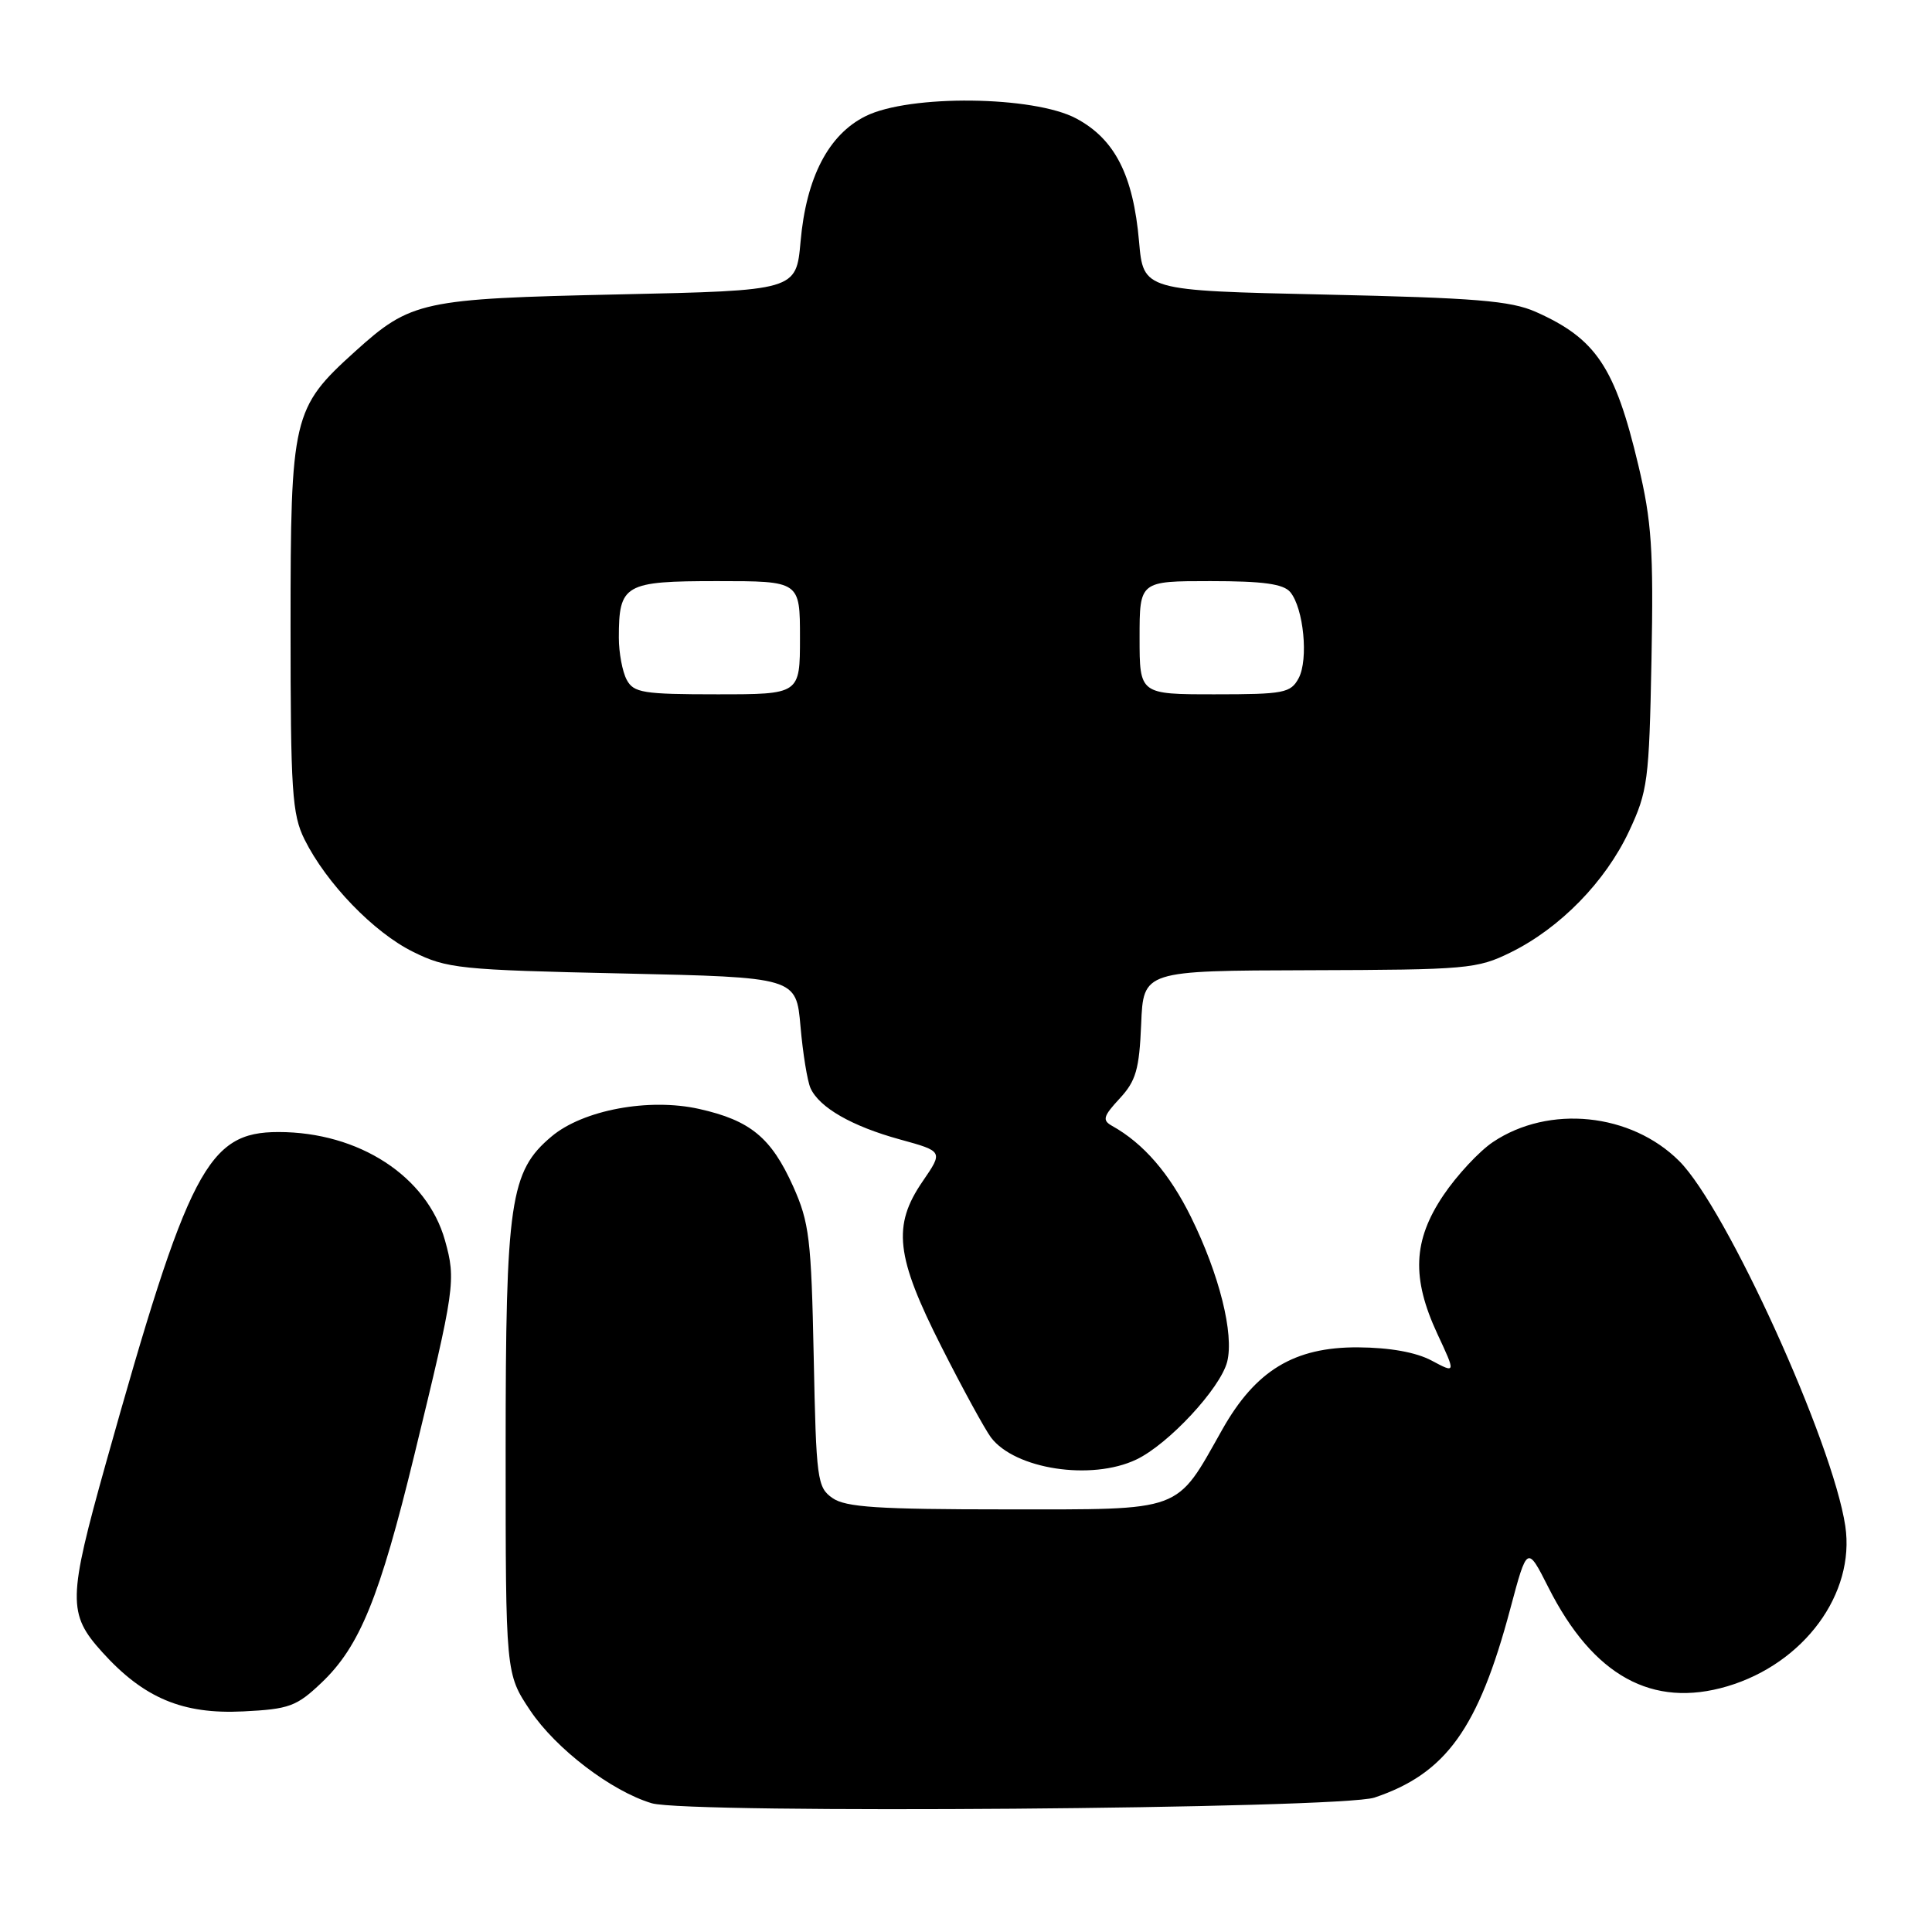 <?xml version="1.0" encoding="UTF-8" standalone="no"?>
<!DOCTYPE svg PUBLIC "-//W3C//DTD SVG 1.1//EN" "http://www.w3.org/Graphics/SVG/1.1/DTD/svg11.dtd" >
<svg xmlns="http://www.w3.org/2000/svg" xmlns:xlink="http://www.w3.org/1999/xlink" version="1.1" viewBox="0 0 256 256">
 <g >
 <path fill="currentColor"
d=" M 182.12 238.19 C 191.60 235.01 195.89 229.05 200.13 213.14 C 202.36 204.78 202.36 204.78 205.18 210.36 C 211.10 222.07 218.94 226.39 228.89 223.44 C 239.04 220.42 245.85 211.17 244.51 202.20 C 242.83 191.04 228.75 160.09 222.51 153.85 C 216.13 147.47 205.25 146.35 197.82 151.33 C 196.00 152.55 193.04 155.73 191.25 158.39 C 187.23 164.37 187.02 169.34 190.46 176.75 C 192.91 182.00 192.91 182.00 189.71 180.29 C 187.63 179.18 184.18 178.56 179.93 178.53 C 171.49 178.49 166.38 181.59 161.97 189.40 C 155.71 200.49 157.05 200.00 133.27 200.00 C 116.38 200.00 112.04 199.72 110.31 198.50 C 108.28 197.09 108.15 196.04 107.82 179.75 C 107.50 164.18 107.24 161.99 105.10 157.21 C 102.19 150.74 99.43 148.46 92.64 146.94 C 85.98 145.45 77.25 147.08 73.08 150.59 C 67.58 155.21 67.00 159.18 67.00 192.07 C 67.00 221.77 67.00 221.77 70.25 226.64 C 73.65 231.72 81.01 237.34 86.36 238.94 C 91.17 240.37 177.63 239.69 182.12 238.19 Z  M 42.60 222.97 C 47.67 218.16 50.30 211.69 54.90 192.80 C 60.29 170.66 60.44 169.63 58.96 164.35 C 56.58 155.87 47.57 150.00 36.90 150.00 C 27.51 150.00 24.97 154.87 14.03 193.89 C 8.99 211.89 8.95 213.83 13.54 218.91 C 19.05 225.01 24.19 227.17 32.23 226.77 C 38.32 226.47 39.30 226.11 42.60 222.97 Z  M 150.56 193.40 C 154.82 191.38 161.72 183.95 162.61 180.43 C 163.53 176.74 161.58 168.91 157.82 161.28 C 154.97 155.50 151.53 151.51 147.35 149.18 C 146.03 148.44 146.18 147.91 148.36 145.56 C 150.52 143.23 150.96 141.70 151.21 135.71 C 151.50 128.62 151.50 128.62 173.50 128.56 C 194.41 128.50 195.73 128.39 200.19 126.19 C 206.72 122.97 212.72 116.83 215.85 110.16 C 218.34 104.85 218.52 103.45 218.83 87.43 C 219.11 72.87 218.86 69.07 217.09 61.65 C 214.00 48.63 211.49 44.88 203.49 41.32 C 200.16 39.85 195.51 39.47 175.50 39.03 C 151.50 38.50 151.50 38.50 150.93 32.00 C 150.16 23.20 147.72 18.43 142.61 15.70 C 136.98 12.69 120.51 12.50 114.70 15.39 C 109.78 17.83 106.83 23.51 106.08 32.00 C 105.50 38.50 105.50 38.50 82.00 39.01 C 55.86 39.58 54.46 39.88 47.04 46.58 C 38.76 54.06 38.50 55.18 38.50 83.00 C 38.50 104.84 38.70 107.90 40.35 111.23 C 43.25 117.05 49.51 123.54 54.73 126.12 C 59.21 128.34 60.88 128.52 82.50 128.99 C 105.50 129.50 105.50 129.50 106.07 136.00 C 106.38 139.57 106.98 143.26 107.40 144.19 C 108.56 146.75 112.87 149.23 119.24 150.98 C 124.98 152.56 124.98 152.56 122.26 156.53 C 118.22 162.41 118.68 166.49 124.77 178.50 C 127.55 184.00 130.50 189.38 131.30 190.46 C 134.48 194.68 144.61 196.23 150.56 193.40 Z  M 83.04 90.07 C 82.47 89.00 82.00 86.50 82.00 84.50 C 82.00 77.42 82.73 77.00 95.04 77.00 C 106.00 77.00 106.00 77.00 106.00 84.50 C 106.00 92.00 106.00 92.00 95.04 92.00 C 85.22 92.00 83.96 91.80 83.04 90.07 Z  M 151.00 84.50 C 151.00 77.00 151.00 77.00 160.38 77.00 C 167.38 77.00 170.06 77.37 170.97 78.46 C 172.74 80.60 173.40 87.38 172.08 89.86 C 171.02 91.83 170.13 92.00 160.96 92.00 C 151.00 92.00 151.00 92.00 151.00 84.50 Z "/>
</g>
</svg>